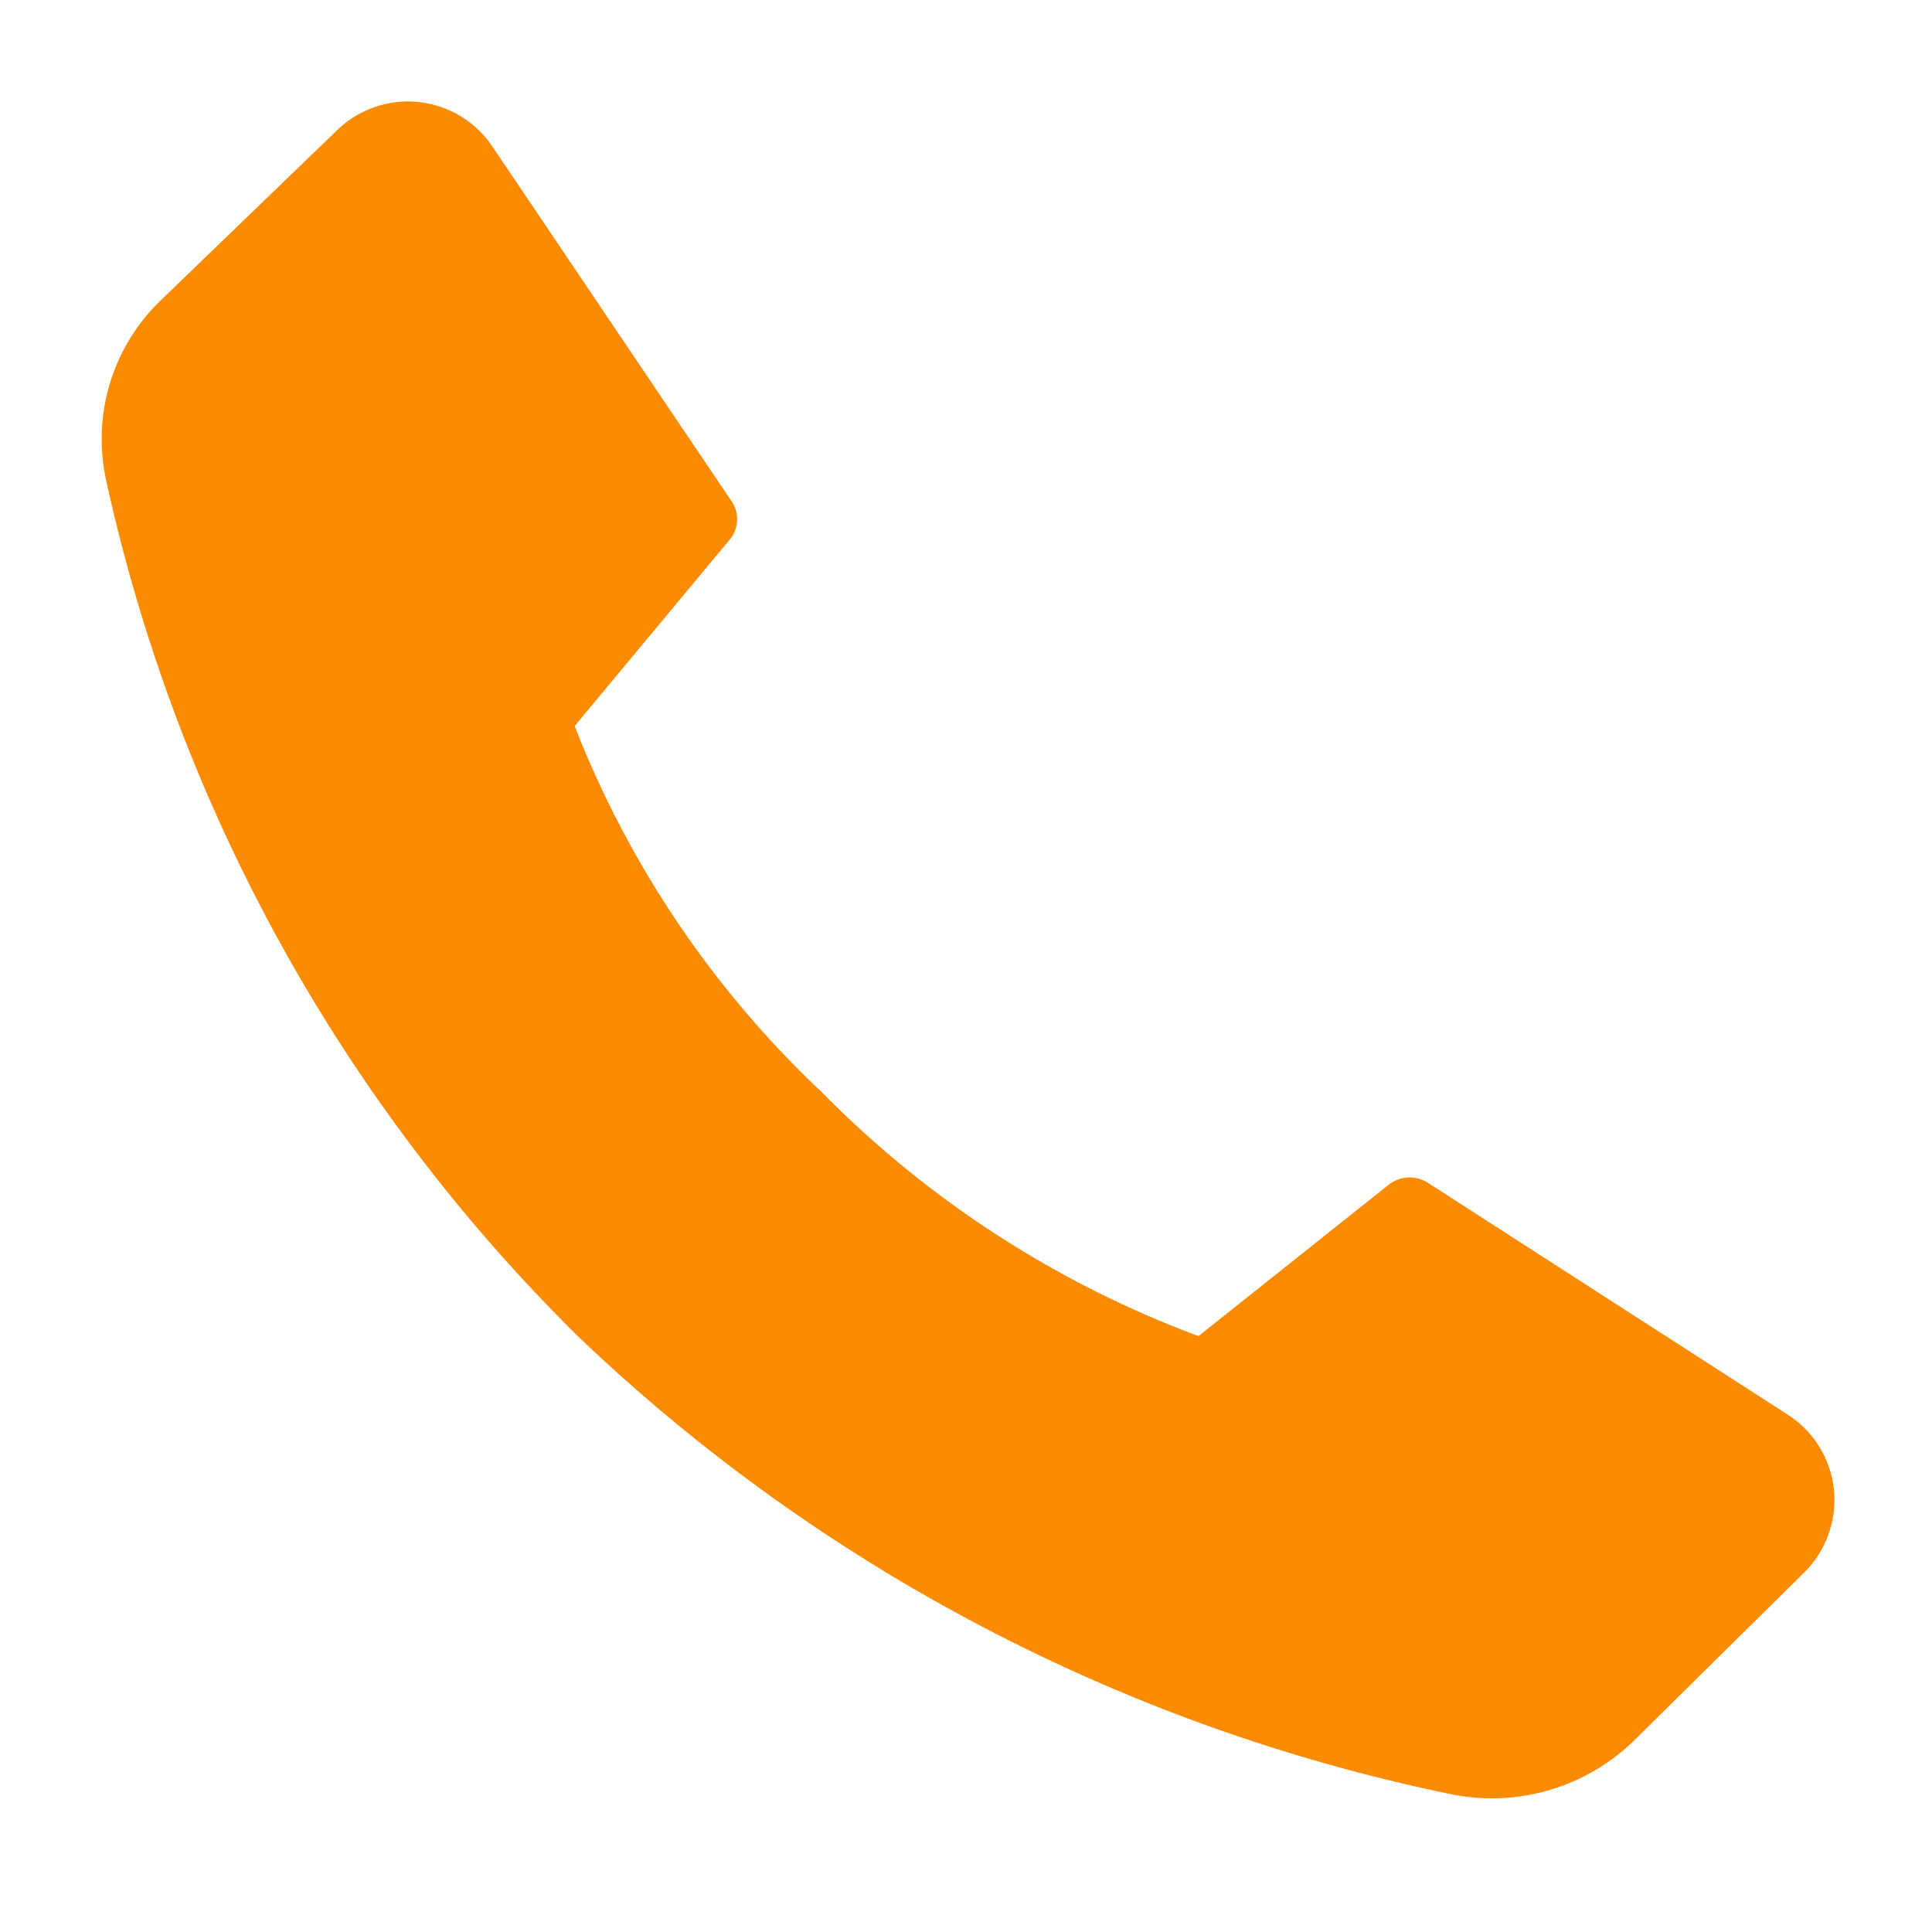 <svg xmlns="http://www.w3.org/2000/svg" width="25" height="25" viewBox="0 0 25 25" fill="none">
  <g clip-path="url(#clip0_1_2413)">
    <path d="M10.636 14.135C12.01 15.53 13.673 16.606 15.508 17.289L17.99 15.314C18.064 15.263 18.151 15.236 18.24 15.236C18.33 15.236 18.417 15.263 18.491 15.314L23.099 18.283C23.274 18.388 23.422 18.533 23.532 18.705C23.642 18.877 23.71 19.073 23.731 19.276C23.752 19.479 23.725 19.684 23.653 19.875C23.582 20.066 23.466 20.238 23.317 20.377L21.157 22.51C20.848 22.816 20.468 23.04 20.051 23.163C19.634 23.286 19.193 23.304 18.767 23.215C14.522 22.338 10.609 20.285 7.476 17.289C4.412 14.264 2.291 10.415 1.372 6.208C1.281 5.789 1.3 5.354 1.427 4.944C1.554 4.535 1.785 4.165 2.096 3.871L4.335 1.711C4.473 1.569 4.642 1.46 4.829 1.392C5.016 1.324 5.215 1.299 5.413 1.32C5.611 1.34 5.801 1.405 5.97 1.509C6.139 1.613 6.282 1.754 6.389 1.922L9.457 6.472C9.51 6.543 9.539 6.63 9.539 6.718C9.539 6.807 9.51 6.894 9.457 6.965L7.436 9.395C8.138 11.193 9.231 12.812 10.636 14.135Z" fill="#FA8B02"/>
  </g>
  <defs>
    <clipPath id="clip0_1_2413">
      <rect width="23.702" height="23.702" fill="white" transform="translate(0.615 0.546)"/>
    </clipPath>
  </defs>
</svg>